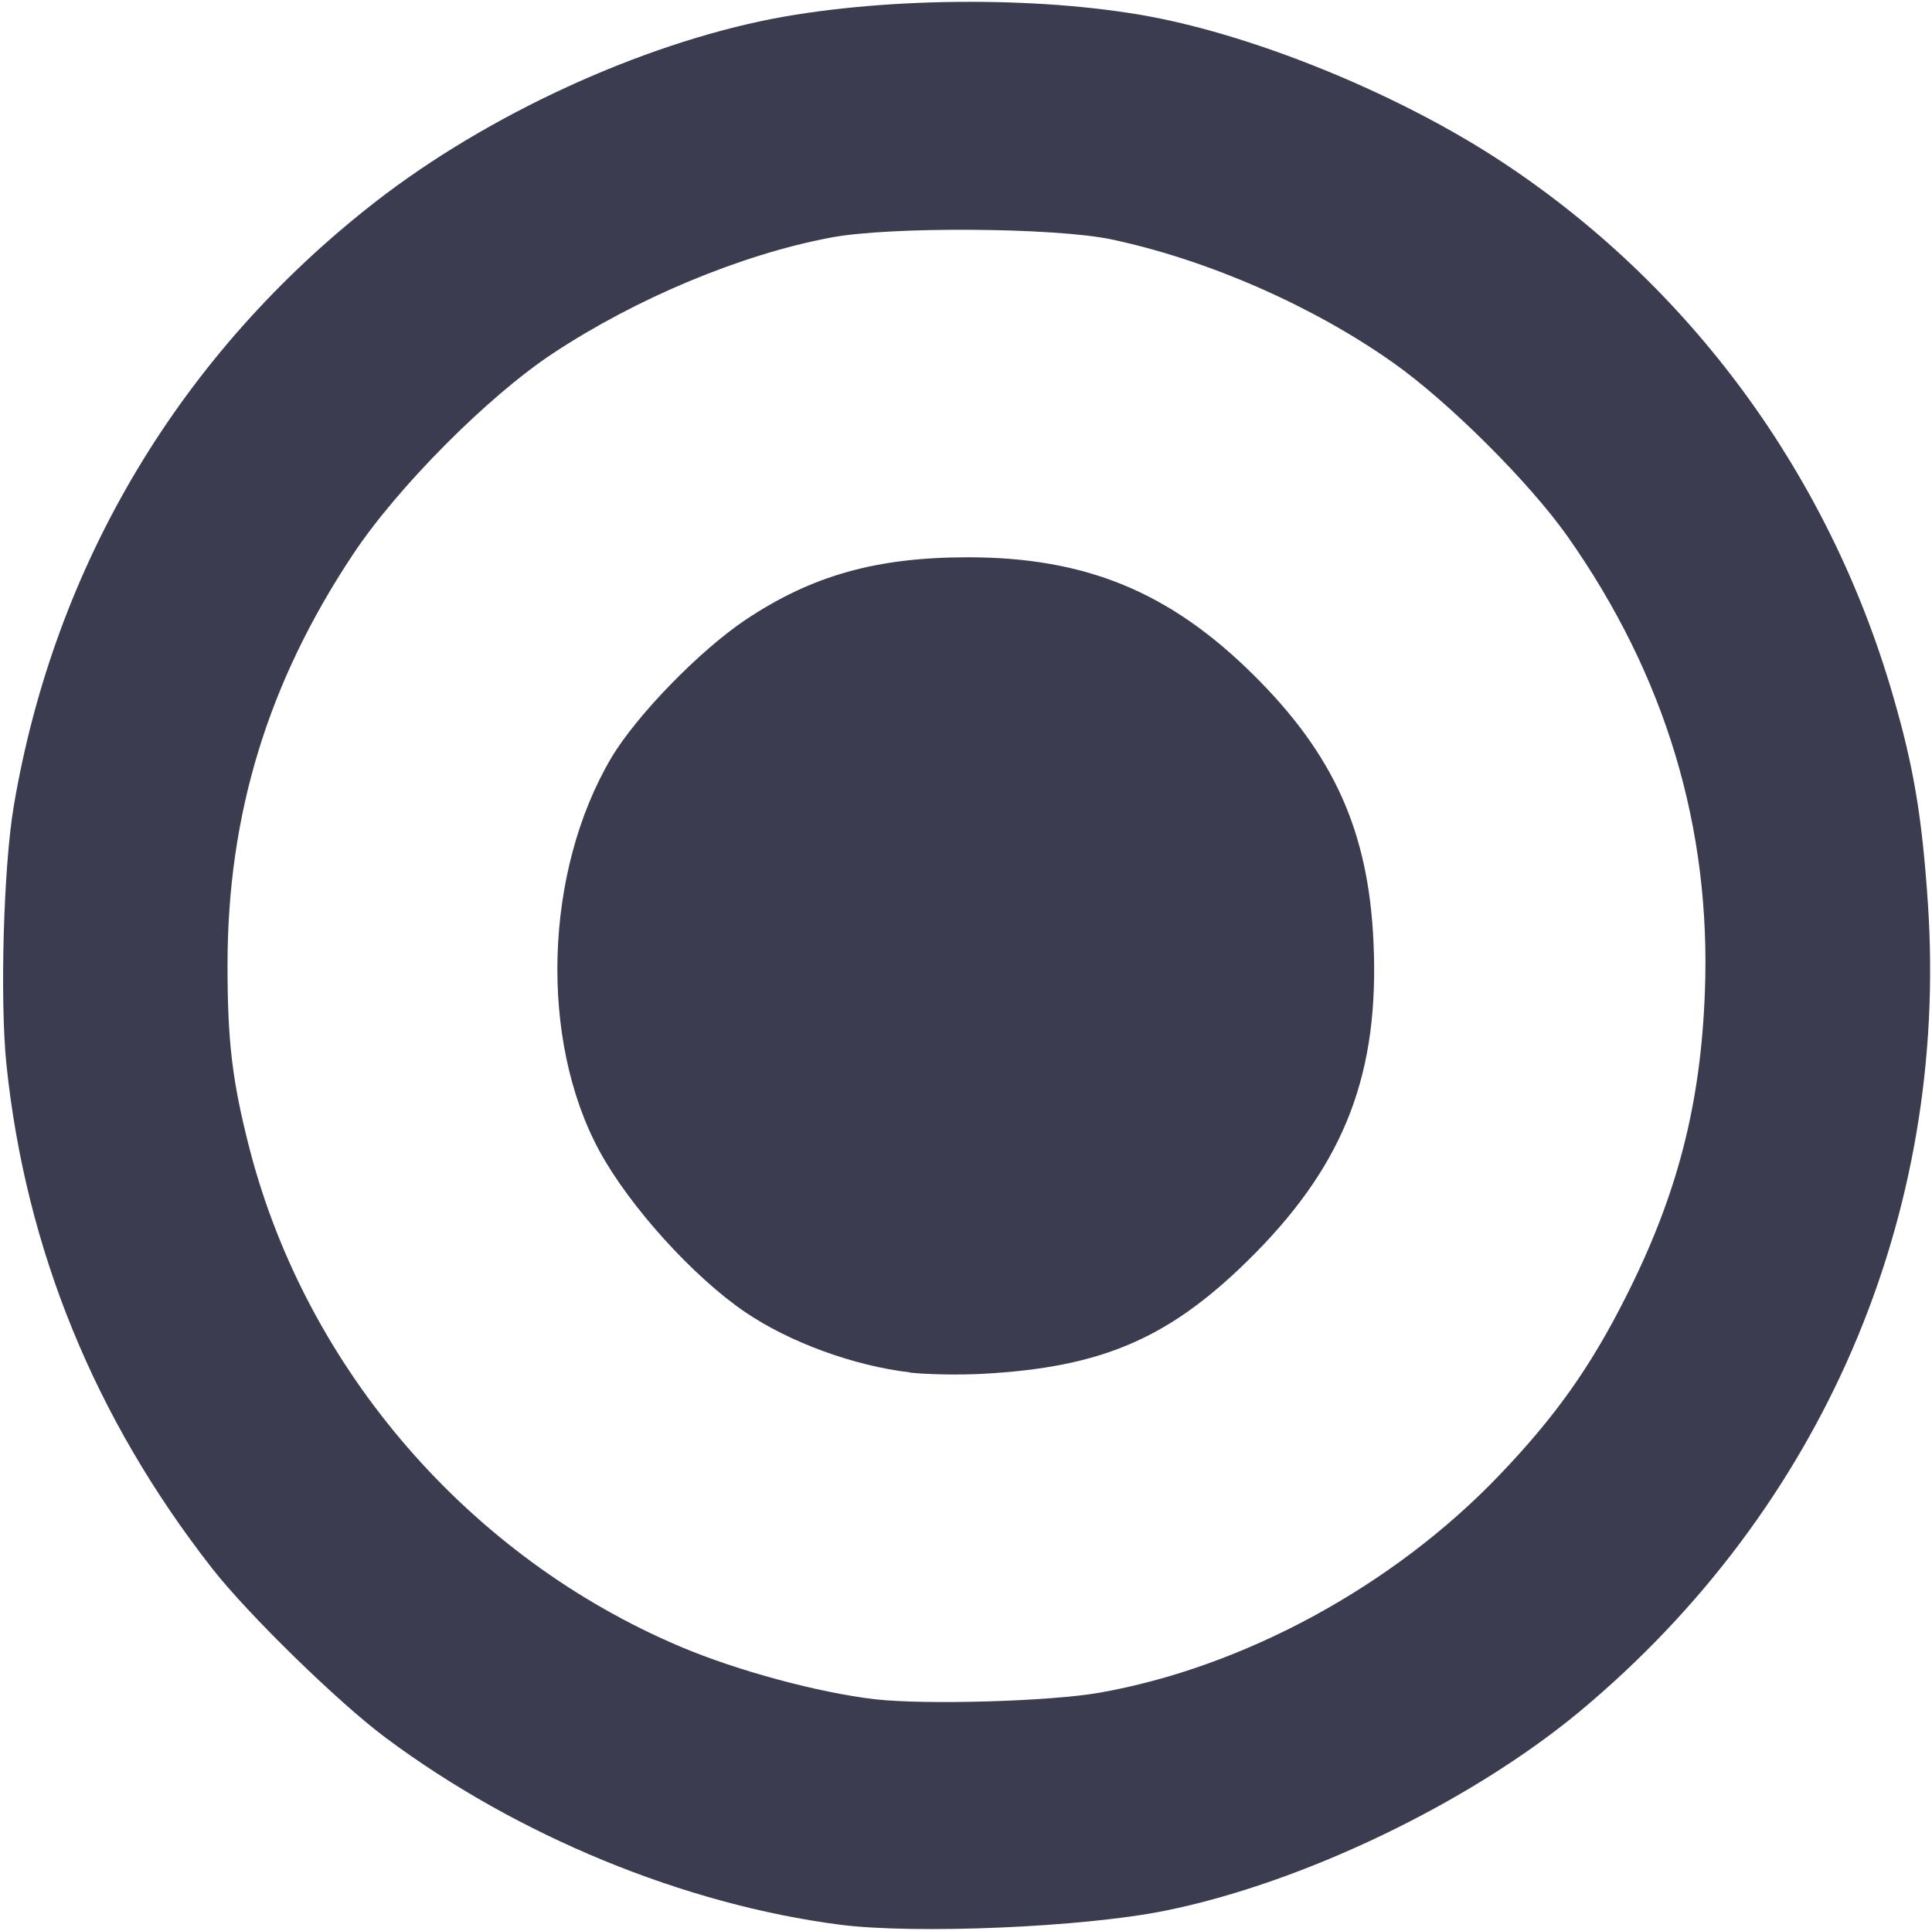 <?xml version="1.0" encoding="UTF-8" standalone="no"?>
<svg
   width="9.952"
   height="9.947"
   viewBox="0 0 9.952 9.947"
   fill="none"
   version="1.1"
   id="svg857"
   sodipodi:docname="exfil-icon.svg"
   inkscape:version="1.1 (c4e8f9e, 2021-05-24)"
   xmlns:inkscape="http://www.inkscape.org/namespaces/inkscape"
   xmlns:sodipodi="http://sodipodi.sourceforge.net/DTD/sodipodi-0.dtd"
   xmlns="http://www.w3.org/2000/svg"
   xmlns:svg="http://www.w3.org/2000/svg">
  <sodipodi:namedview
     id="namedview859"
     pagecolor="#ffffff"
     bordercolor="#666666"
     borderopacity="1.0"
     inkscape:pageshadow="2"
     inkscape:pageopacity="0.0"
     inkscape:pagecheckerboard="0"
     showgrid="false"
     inkscape:zoom="5.2643207"
     inkscape:cx="-6.7435101"
     inkscape:cy="5.0338878"
     inkscape:window-width="1312"
     inkscape:window-height="761"
     inkscape:window-x="0"
     inkscape:window-y="25"
     inkscape:window-maximized="0"
     inkscape:current-layer="svg857" />
  <defs
     id="defs855">
    <filter
       id="filter0_d_1351_2"
       x="-837"
       y="-127"
       width="968"
       height="1208"
       filterUnits="userSpaceOnUse"
       color-interpolation-filters="sRGB">
      <feFlood
         flood-opacity="0"
         result="BackgroundImageFix"
         id="feFlood838" />
      <feColorMatrix
         in="SourceAlpha"
         type="matrix"
         values="0 0 0 0 0 0 0 0 0 0 0 0 0 0 0 0 0 0 127 0"
         result="hardAlpha"
         id="feColorMatrix840" />
      <feOffset
         id="feOffset842" />
      <feGaussianBlur
         stdDeviation="2.5"
         id="feGaussianBlur844" />
      <feComposite
         in2="hardAlpha"
         operator="out"
         id="feComposite846" />
      <feColorMatrix
         type="matrix"
         values="0 0 0 0 0 0 0 0 0 0 0 0 0 0 0 0 0 0 0.1 0"
         id="feColorMatrix848" />
      <feBlend
         mode="normal"
         in2="BackgroundImageFix"
         result="effect1_dropShadow_1351_2"
         id="feBlend850" />
      <feBlend
         mode="normal"
         in="SourceGraphic"
         in2="effect1_dropShadow_1351_2"
         result="shape"
         id="feBlend852" />
    </filter>
  </defs>
  <path
     style="fill:#3b3c4f;fill-opacity:1;stroke-width:7.559;stroke-linecap:round"
     d="M 4.686,7.07 C 4.397,7.036 4.067,6.915 3.839,6.76 3.571,6.578 3.243,6.215 3.088,5.93 2.777,5.357 2.803,4.489 3.149,3.904 3.279,3.685 3.607,3.348 3.845,3.19 4.185,2.964 4.517,2.871 4.986,2.871 c 0.606,0 1.039,0.178 1.47,0.605 0.414,0.41 0.593,0.806 0.619,1.376 0.031,0.671 -0.144,1.132 -0.609,1.604 -0.43,0.435 -0.78,0.589 -1.412,0.622 -0.117,0.006 -0.283,0.003 -0.368,-0.007 z"
     id="path2358" />
  <path
     style="fill:#3b3c4f;fill-opacity:1;stroke-width:7.559;stroke-linecap:round"
     d="M 4.33,9.916 C 3.524,9.812 2.666,9.459 1.986,8.952 1.743,8.771 1.276,8.315 1.092,8.079 0.487,7.305 0.132,6.434 0.033,5.483 -0.001,5.148 0.018,4.464 0.071,4.152 0.282,2.905 0.932,1.819 1.935,1.039 2.511,0.591 3.299,0.229 3.983,0.096 4.585,-0.019 5.412,-0.02 5.979,0.096 6.533,0.21 7.223,0.498 7.723,0.825 8.703,1.466 9.422,2.444 9.752,3.587 9.858,3.952 9.901,4.209 9.931,4.656 10.038,6.263 9.387,7.774 8.141,8.814 7.575,9.285 6.711,9.701 5.999,9.844 5.578,9.929 4.718,9.965 4.33,9.916 Z M 5.666,8.72 C 6.41,8.588 7.179,8.169 7.723,7.6 8.012,7.298 8.192,7.044 8.374,6.683 8.639,6.16 8.76,5.694 8.782,5.113 8.815,4.265 8.579,3.48 8.075,2.764 7.88,2.487 7.463,2.071 7.177,1.869 6.763,1.576 6.22,1.338 5.724,1.233 5.432,1.172 4.584,1.166 4.279,1.224 3.817,1.311 3.277,1.537 2.849,1.82 2.515,2.04 2.048,2.51 1.819,2.855 1.38,3.515 1.172,4.196 1.172,4.971 1.172,5.367 1.196,5.57 1.286,5.92 1.58,7.056 2.418,8.024 3.507,8.484 3.799,8.608 4.221,8.721 4.506,8.754 c 0.263,0.03 0.906,0.011 1.16,-0.034 z"
     id="path5047" />
</svg>

